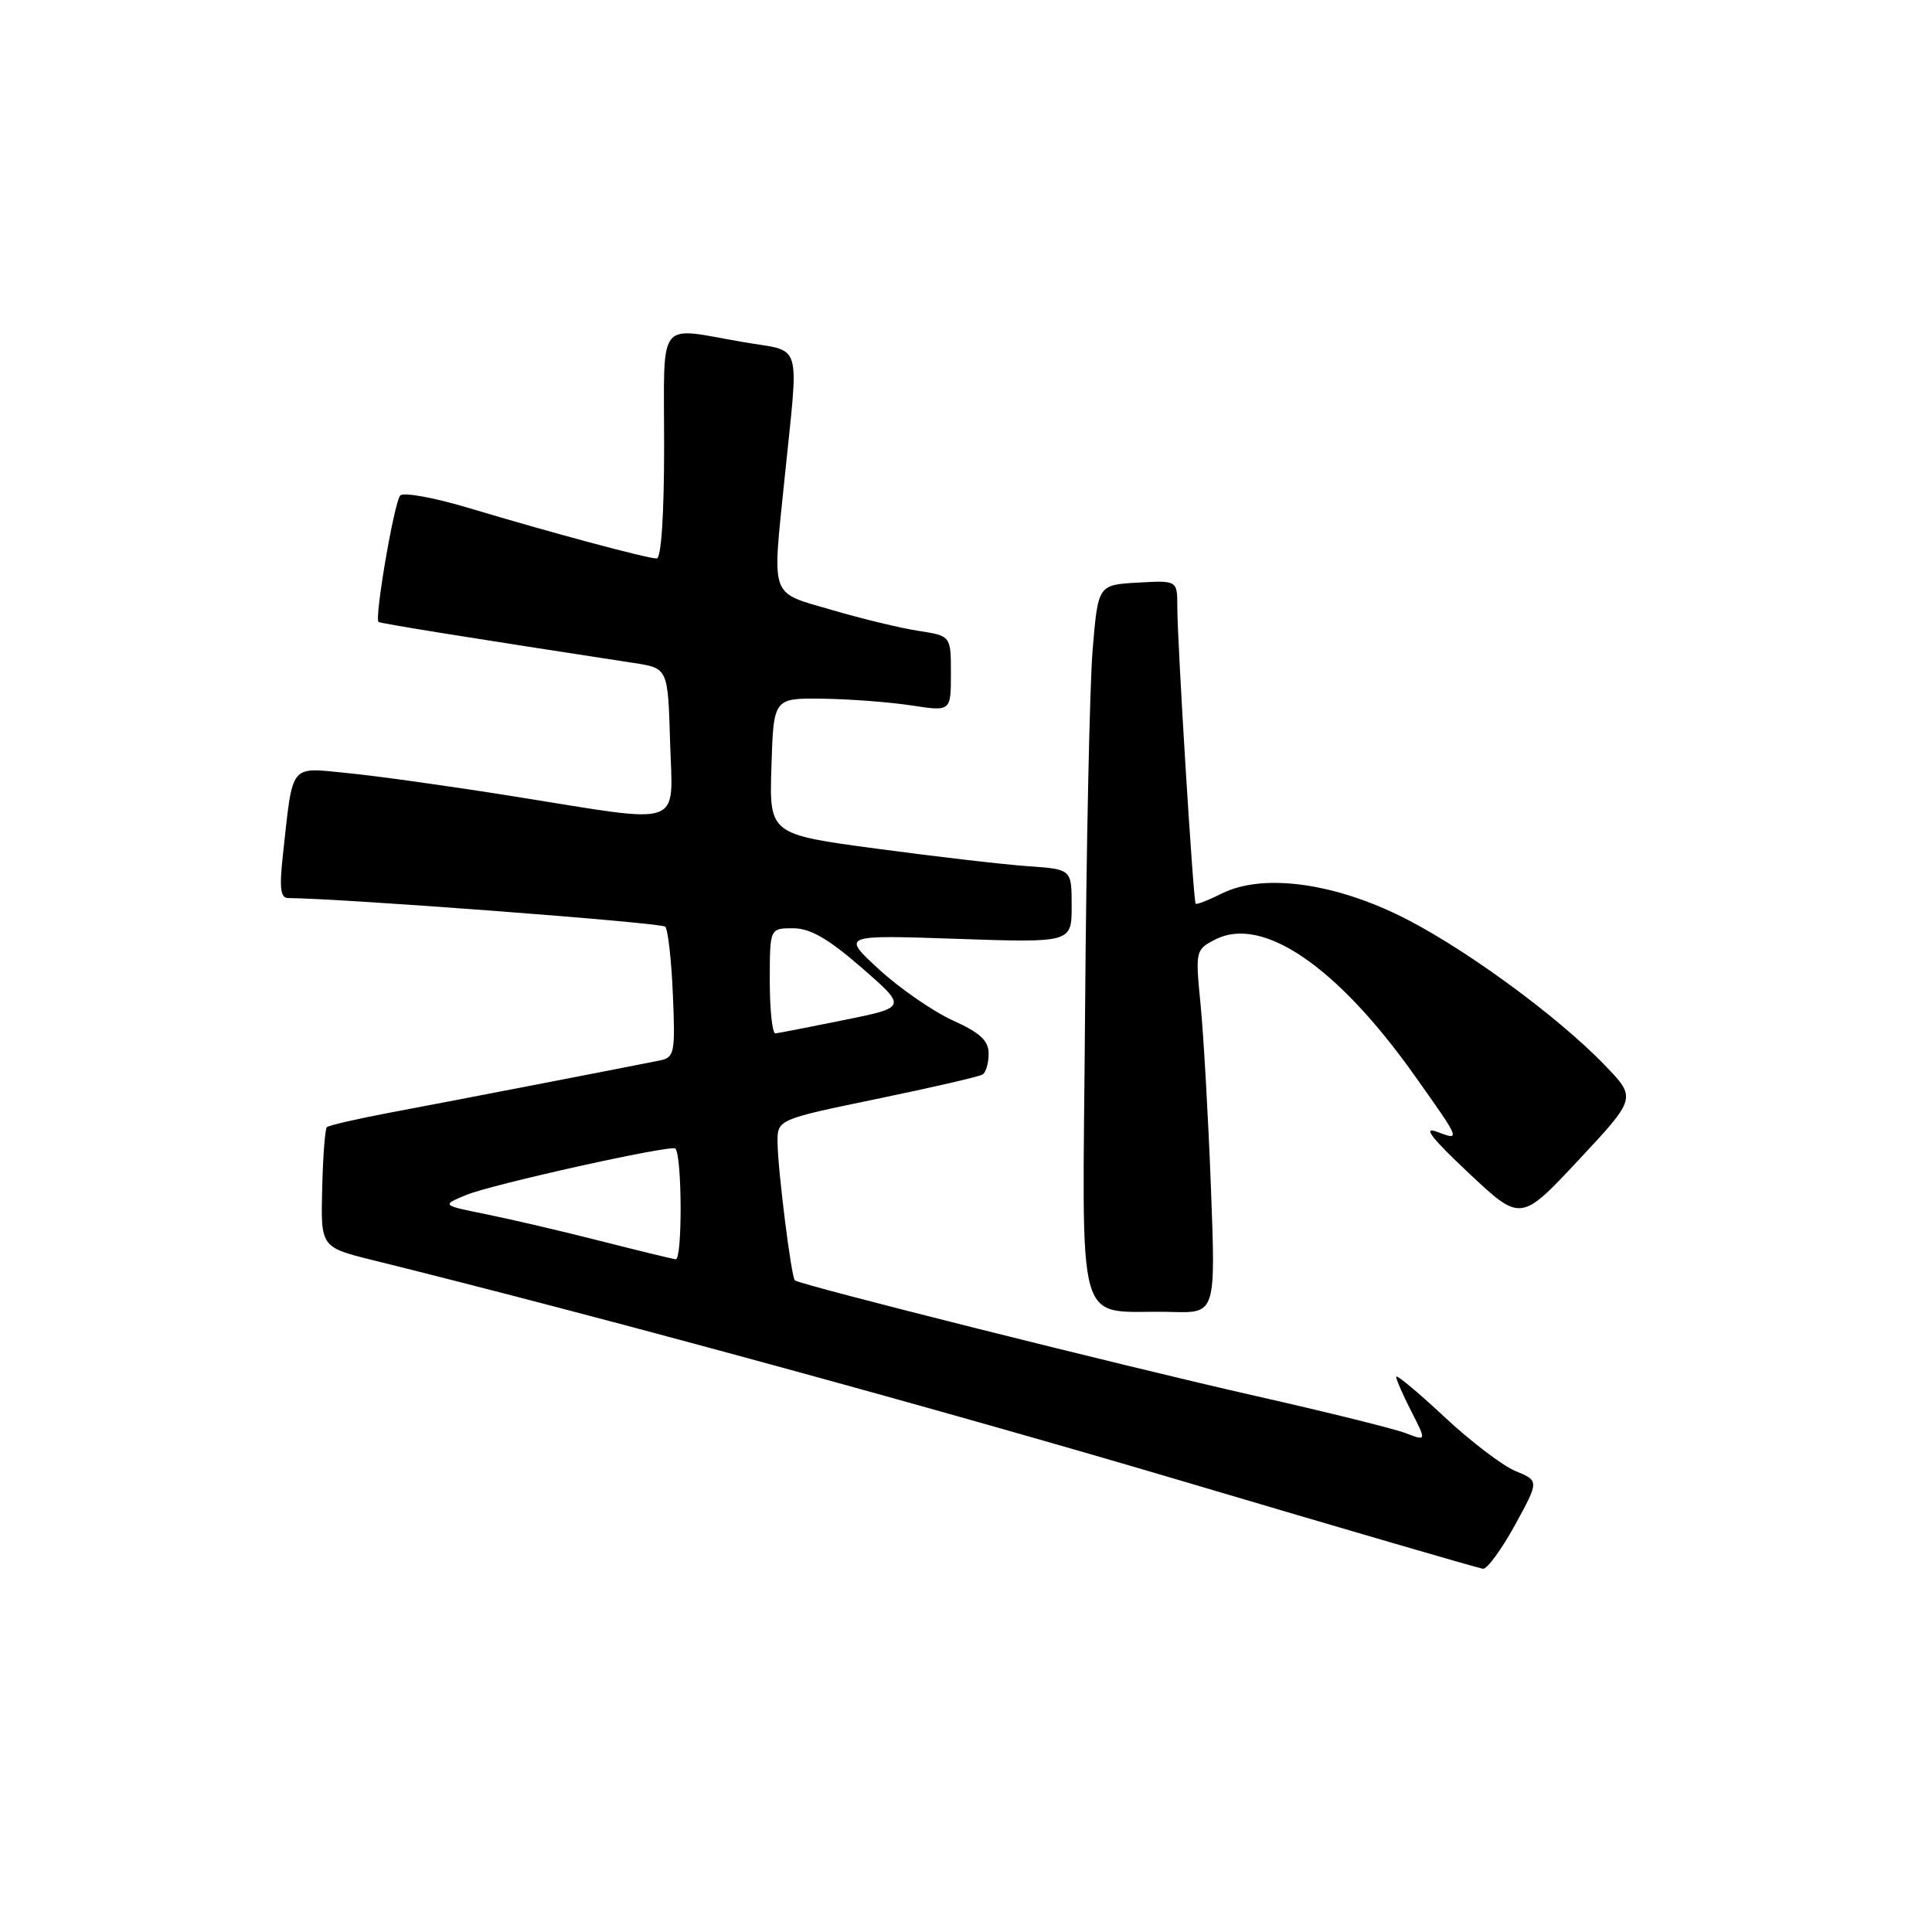 <?xml version="1.0" encoding="UTF-8" standalone="no"?>
<!DOCTYPE svg PUBLIC "-//W3C//DTD SVG 1.1//EN" "http://www.w3.org/Graphics/SVG/1.1/DTD/svg11.dtd" >
<svg xmlns="http://www.w3.org/2000/svg" xmlns:xlink="http://www.w3.org/1999/xlink" version="1.1" viewBox="0 0 256 256">
 <g >
 <path fill="currentColor"
d=" M 200.73 202.10 C 203.95 196.22 203.95 196.22 200.81 194.92 C 199.08 194.21 194.82 190.95 191.33 187.69 C 187.85 184.44 185.00 182.07 185.00 182.43 C 185.00 182.79 185.90 184.85 187.01 187.02 C 189.02 190.96 189.02 190.96 186.26 189.90 C 184.74 189.32 175.85 187.11 166.50 185.00 C 148.87 181.01 105.90 170.23 105.32 169.65 C 104.84 169.17 103.07 155.05 103.03 151.42 C 103.00 148.34 103.00 148.34 116.19 145.61 C 123.45 144.11 129.75 142.66 130.19 142.38 C 130.64 142.11 131.00 140.86 131.00 139.62 C 131.00 137.89 129.88 136.85 126.25 135.21 C 123.64 134.02 119.25 130.99 116.50 128.47 C 111.50 123.88 111.50 123.88 126.75 124.40 C 142.00 124.92 142.00 124.92 142.00 120.05 C 142.00 115.18 142.00 115.18 136.25 114.78 C 133.09 114.56 124.07 113.52 116.22 112.46 C 101.93 110.55 101.93 110.55 102.22 101.53 C 102.50 92.50 102.50 92.50 109.00 92.58 C 112.58 92.63 117.86 93.03 120.75 93.47 C 126.00 94.28 126.00 94.28 126.00 89.27 C 126.00 84.26 126.00 84.26 121.75 83.60 C 119.41 83.25 114.24 82.00 110.25 80.83 C 101.91 78.39 102.32 79.53 103.95 63.50 C 105.86 44.72 106.46 46.71 98.49 45.33 C 86.90 43.33 88.00 41.89 88.00 59.00 C 88.00 68.22 87.62 74.00 87.01 74.00 C 85.75 74.00 72.97 70.57 62.14 67.32 C 57.55 65.94 53.44 65.19 53.03 65.66 C 52.23 66.55 49.59 81.98 50.16 82.41 C 50.45 82.62 62.20 84.51 84.00 87.85 C 88.50 88.54 88.50 88.54 88.79 98.27 C 89.13 109.85 91.00 109.18 68.31 105.56 C 59.95 104.22 49.98 102.82 46.16 102.45 C 38.26 101.67 38.85 100.93 37.49 113.25 C 37.00 117.67 37.16 119.00 38.18 119.00 C 45.12 119.03 87.64 122.25 88.15 122.79 C 88.51 123.18 88.97 127.23 89.16 131.79 C 89.49 139.44 89.36 140.11 87.51 140.50 C 83.93 141.23 59.73 145.92 51.62 147.44 C 47.29 148.26 43.55 149.12 43.31 149.36 C 43.07 149.59 42.79 153.27 42.69 157.53 C 42.50 165.27 42.50 165.27 49.50 167.00 C 79.76 174.50 124.70 186.77 157.00 196.35 C 178.18 202.63 195.95 207.81 196.50 207.87 C 197.05 207.93 198.95 205.33 200.73 202.10 Z  M 160.45 157.25 C 160.10 148.04 159.48 137.21 159.09 133.18 C 158.38 125.97 158.41 125.84 161.01 124.50 C 167.25 121.27 177.15 128.01 187.43 142.50 C 193.58 151.16 193.58 151.17 190.41 149.97 C 188.47 149.23 189.65 150.77 194.60 155.42 C 201.50 161.91 201.50 161.91 209.17 153.71 C 216.84 145.50 216.84 145.50 212.67 141.17 C 206.17 134.42 193.24 125.04 185.03 121.13 C 176.06 116.85 167.12 115.80 161.91 118.39 C 160.13 119.28 158.57 119.89 158.43 119.75 C 158.12 119.43 156.00 85.13 156.00 80.41 C 156.00 76.90 156.00 76.90 150.75 77.20 C 145.50 77.50 145.50 77.50 144.78 86.09 C 144.39 90.82 143.94 112.28 143.78 133.80 C 143.46 178.13 142.13 173.48 155.30 173.84 C 161.09 174.00 161.09 174.00 160.45 157.25 Z  M 79.50 164.42 C 74.55 163.16 67.80 161.58 64.50 160.91 C 58.50 159.70 58.50 159.70 61.75 158.35 C 65.12 156.94 89.00 151.64 89.49 152.19 C 90.39 153.18 90.43 166.98 89.53 166.86 C 88.96 166.78 84.45 165.68 79.50 164.42 Z  M 102.00 130.00 C 102.00 123.00 102.00 123.00 105.08 123.00 C 107.36 123.00 109.72 124.36 114.18 128.23 C 120.19 133.47 120.19 133.47 111.85 135.16 C 107.26 136.09 103.16 136.89 102.75 136.93 C 102.34 136.97 102.00 133.85 102.00 130.00 Z "/>
</g>
</svg>